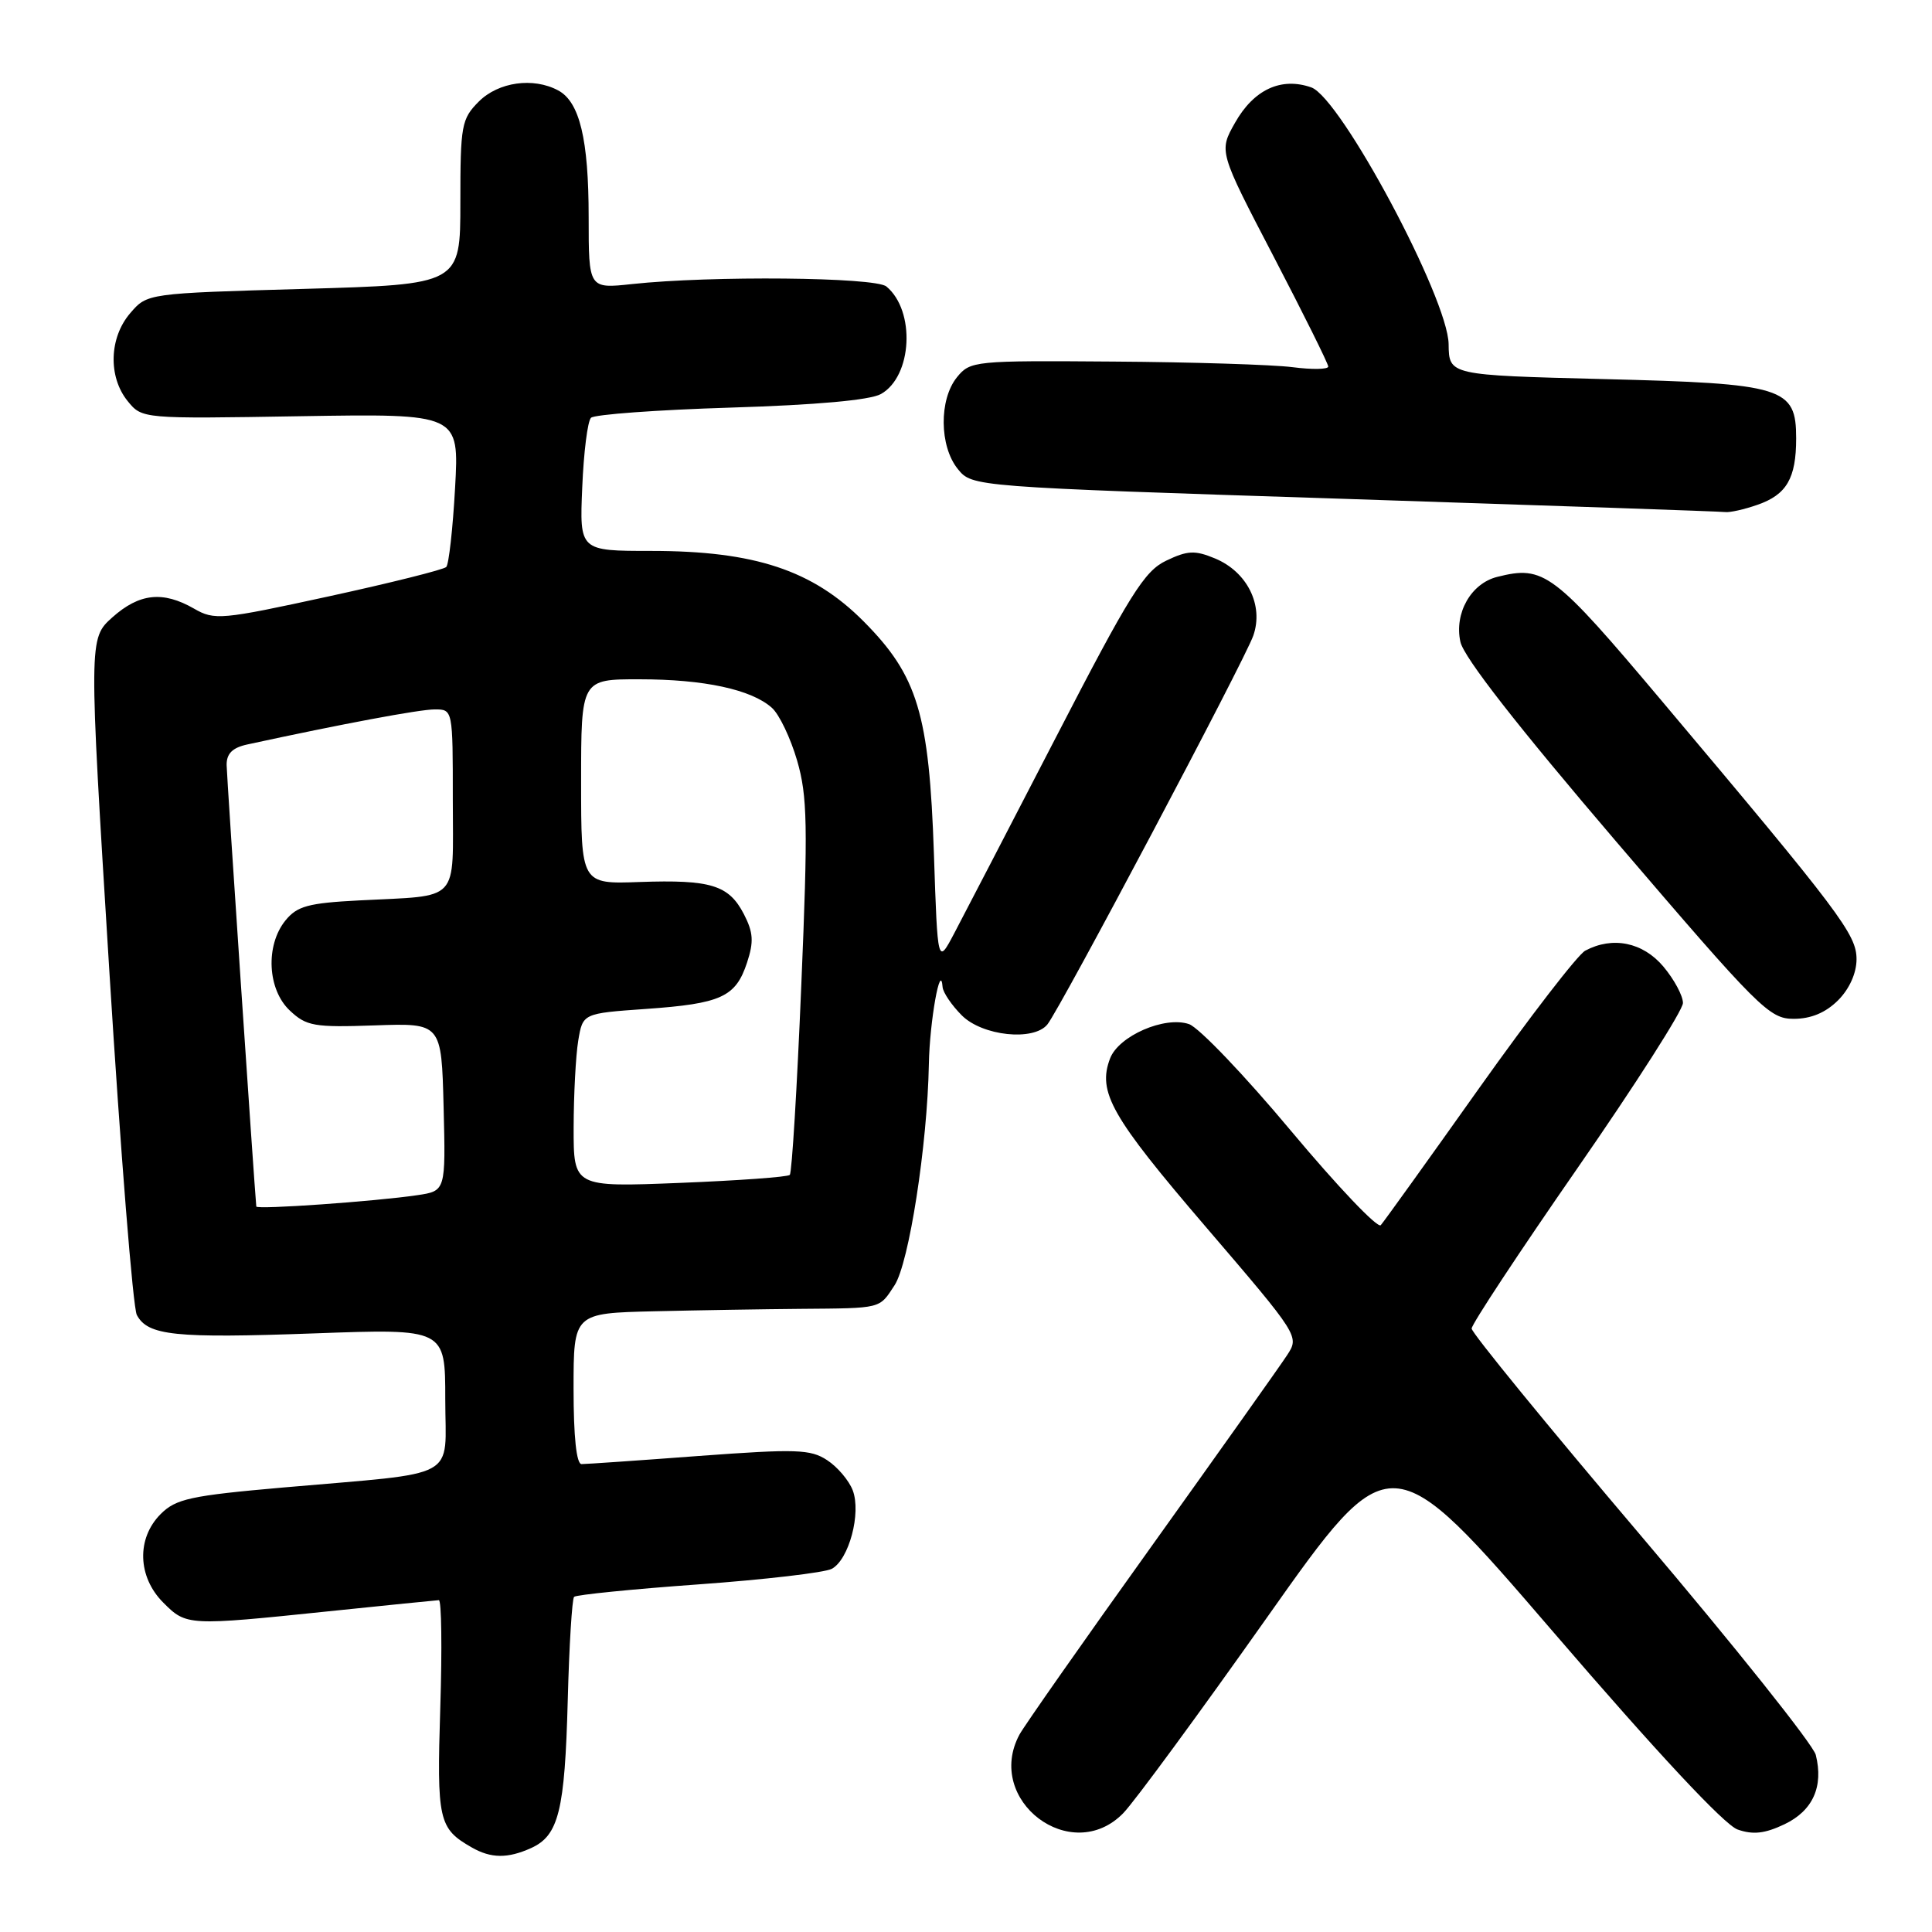 <?xml version="1.0" encoding="UTF-8" standalone="no"?>
<!DOCTYPE svg PUBLIC "-//W3C//DTD SVG 1.1//EN" "http://www.w3.org/Graphics/SVG/1.1/DTD/svg11.dtd" >
<svg xmlns="http://www.w3.org/2000/svg" xmlns:xlink="http://www.w3.org/1999/xlink" version="1.1" viewBox="0 0 256 256">
 <g >
 <path fill="currentColor"
d=" M 70.39 244.87 C 74.03 243.21 74.84 239.94 75.23 225.30 C 75.42 218.04 75.80 211.87 76.07 211.59 C 76.35 211.32 83.76 210.57 92.54 209.94 C 101.32 209.31 109.27 208.38 110.21 207.88 C 112.49 206.67 114.14 200.49 112.99 197.47 C 112.49 196.17 110.97 194.37 109.60 193.48 C 107.40 192.03 105.50 191.97 92.62 192.92 C 84.65 193.52 77.65 194.00 77.06 194.00 C 76.38 194.00 76.00 190.39 76.00 184.00 C 76.00 174.00 76.00 174.00 86.75 173.75 C 92.66 173.61 101.33 173.47 106.00 173.43 C 116.92 173.34 116.47 173.46 118.53 170.31 C 120.45 167.38 122.88 151.72 123.08 141.00 C 123.18 135.34 124.63 127.25 124.90 130.80 C 124.96 131.51 126.10 133.20 127.45 134.55 C 130.18 137.27 136.95 137.99 138.78 135.75 C 140.47 133.67 164.93 87.50 166.07 84.22 C 167.47 80.20 165.26 75.76 160.98 73.99 C 158.33 72.89 157.35 72.94 154.53 74.29 C 151.63 75.67 149.73 78.70 139.92 97.69 C 133.72 109.68 127.65 121.38 126.44 123.67 C 124.24 127.84 124.24 127.84 123.75 113.17 C 123.12 94.58 121.60 89.55 114.44 82.34 C 107.69 75.55 100.00 73.00 86.29 73.00 C 76.79 73.00 76.79 73.00 77.15 64.58 C 77.34 59.95 77.86 55.80 78.31 55.36 C 78.75 54.92 87.07 54.31 96.81 54.01 C 108.19 53.66 115.29 53.02 116.73 52.21 C 120.89 49.87 121.33 41.18 117.45 37.96 C 115.95 36.72 94.22 36.51 83.75 37.64 C 78.00 38.26 78.00 38.26 78.00 28.78 C 78.00 18.47 76.81 13.50 73.96 11.98 C 70.66 10.21 66.05 10.86 63.45 13.45 C 61.15 15.76 61.00 16.57 61.00 26.80 C 61.00 37.69 61.00 37.69 40.26 38.28 C 19.51 38.87 19.51 38.87 17.26 41.49 C 14.46 44.74 14.31 49.92 16.91 53.14 C 18.83 55.50 18.83 55.50 39.84 55.15 C 60.85 54.81 60.85 54.81 60.30 64.65 C 60.00 70.07 59.47 74.79 59.13 75.13 C 58.78 75.48 51.76 77.24 43.53 79.03 C 29.29 82.13 28.42 82.21 25.70 80.64 C 21.58 78.28 18.47 78.61 14.89 81.80 C 11.76 84.61 11.76 84.61 14.48 128.55 C 15.98 152.72 17.62 173.28 18.13 174.24 C 19.59 176.98 23.15 177.35 41.67 176.68 C 59.00 176.05 59.00 176.05 59.00 185.40 C 59.00 196.25 61.26 195.02 37.54 197.10 C 25.23 198.18 23.31 198.60 21.29 200.62 C 18.07 203.84 18.22 208.95 21.64 212.36 C 24.70 215.43 24.88 215.44 43.50 213.51 C 51.20 212.71 57.79 212.05 58.15 212.03 C 58.50 212.01 58.59 218.41 58.34 226.25 C 57.87 241.21 58.11 242.28 62.50 244.79 C 65.06 246.26 67.28 246.28 70.39 244.87 Z  M 148.84 240.25 C 150.31 238.74 158.88 227.07 167.88 214.33 C 184.24 191.17 184.24 191.17 205.87 216.31 C 219.60 232.28 228.50 241.81 230.24 242.42 C 232.29 243.14 233.86 242.96 236.46 241.72 C 240.21 239.93 241.65 236.73 240.60 232.53 C 240.25 231.17 229.86 218.13 217.49 203.56 C 205.12 188.99 195.00 176.61 195.00 176.04 C 195.00 175.47 201.30 165.92 209.00 154.82 C 216.70 143.72 223.00 133.86 223.00 132.90 C 223.00 131.94 221.83 129.77 220.41 128.08 C 217.69 124.85 213.68 124.03 210.05 125.97 C 209.06 126.50 202.72 134.72 195.97 144.22 C 189.23 153.72 183.37 161.88 182.96 162.34 C 182.55 162.81 177.20 157.18 171.06 149.84 C 164.93 142.50 158.85 136.14 157.55 135.70 C 154.33 134.60 148.23 137.26 147.09 140.25 C 145.40 144.70 147.24 147.94 159.70 162.48 C 172.19 177.06 172.19 177.06 170.53 179.59 C 169.62 180.99 161.51 192.41 152.52 204.98 C 143.52 217.54 135.68 228.73 135.08 229.85 C 130.42 238.56 141.96 247.30 148.84 240.25 Z  M 243.55 132.55 C 245.06 131.04 246.00 128.94 246.00 127.10 C 246.00 123.82 243.85 120.96 220.30 93.00 C 205.82 75.80 204.60 74.88 198.39 76.44 C 194.91 77.31 192.68 81.25 193.51 85.05 C 193.96 87.10 201.07 96.21 214.22 111.59 C 233.11 133.67 234.44 135.00 237.67 135.00 C 239.97 135.00 241.90 134.19 243.55 132.55 Z  M 232.87 66.89 C 236.74 65.55 238.00 63.38 238.00 58.09 C 238.00 51.32 236.40 50.82 212.47 50.23 C 192.00 49.71 192.00 49.71 191.95 45.61 C 191.88 39.54 177.65 12.95 173.75 11.58 C 169.76 10.18 166.13 11.86 163.64 16.28 C 161.50 20.06 161.50 20.06 168.75 33.97 C 172.74 41.63 176.00 48.20 176.00 48.57 C 176.00 48.95 173.86 48.99 171.25 48.65 C 168.64 48.32 157.97 47.98 147.55 47.91 C 129.09 47.77 128.56 47.82 126.80 49.99 C 124.41 52.95 124.47 59.12 126.91 62.14 C 128.82 64.50 128.82 64.50 178.16 66.10 C 205.30 66.99 228.00 67.77 228.60 67.85 C 229.21 67.93 231.13 67.50 232.87 66.89 Z  M 33.96 159.87 C 33.68 156.90 30.05 102.91 30.03 101.38 C 30.01 99.86 30.79 99.08 32.75 98.65 C 45.33 95.92 55.59 94.00 57.60 94.00 C 60.00 94.00 60.00 94.00 60.00 105.98 C 60.00 119.82 61.14 118.60 47.57 119.31 C 40.84 119.66 39.37 120.06 37.82 121.97 C 35.15 125.27 35.43 131.12 38.41 133.91 C 40.60 135.97 41.62 136.15 49.66 135.87 C 58.50 135.56 58.50 135.56 58.78 146.69 C 59.06 157.81 59.06 157.81 55.28 158.37 C 49.74 159.19 34.01 160.30 33.96 159.87 Z  M 76.01 149.40 C 76.02 145.05 76.29 139.88 76.62 137.89 C 77.22 134.28 77.22 134.28 85.58 133.69 C 95.56 132.99 97.48 132.11 98.98 127.57 C 99.90 124.78 99.82 123.56 98.57 121.13 C 96.57 117.27 94.20 116.54 84.75 116.87 C 77.00 117.15 77.00 117.15 77.00 103.58 C 77.00 90.00 77.00 90.00 84.75 90.01 C 93.29 90.01 99.56 91.36 102.27 93.78 C 103.25 94.64 104.75 97.79 105.62 100.77 C 106.99 105.49 107.07 109.30 106.17 130.68 C 105.61 144.16 104.93 155.41 104.65 155.68 C 104.38 155.96 97.82 156.43 90.08 156.74 C 76.00 157.30 76.00 157.30 76.01 149.40 Z "/>
</g>
</svg>
